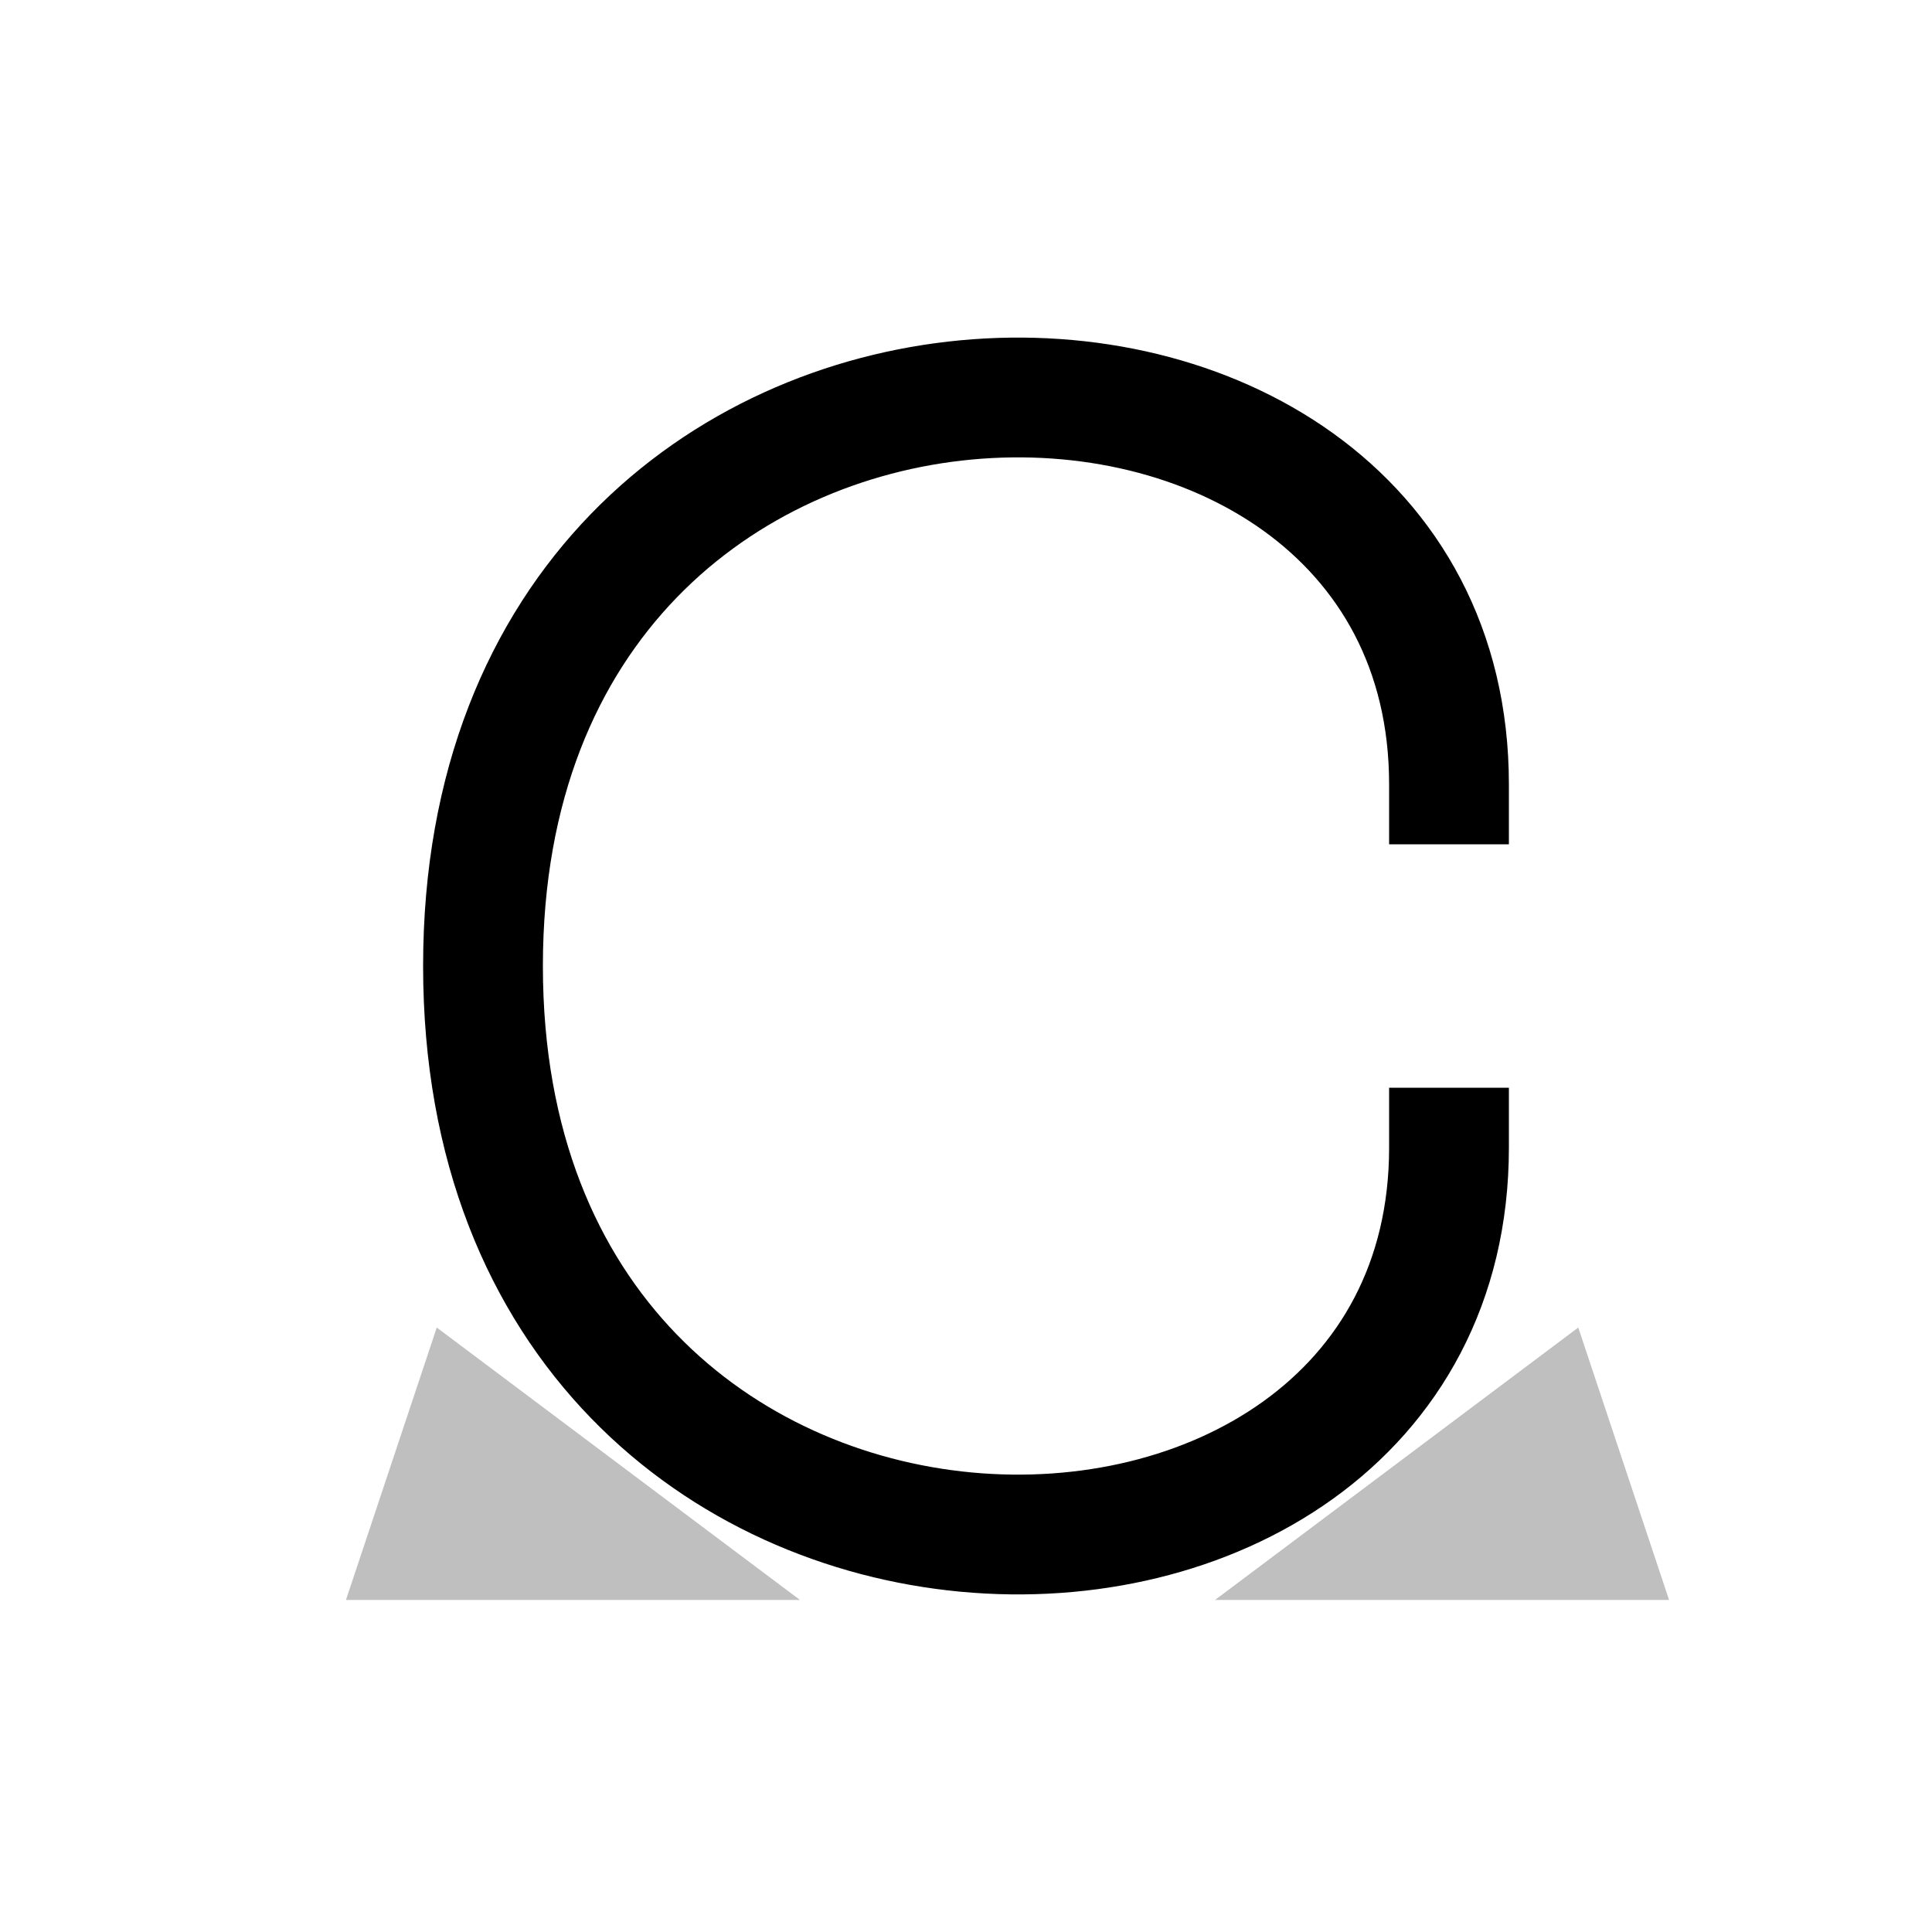 <?xml version="1.0" encoding="utf-8"?>
<svg viewBox="0 0 1024 1024" xmlns="http://www.w3.org/2000/svg" xmlns:xlink="http://www.w3.org/1999/xlink">
	<defs>
		<path id="c-path" d="M0.25 -0.094
		                     C0.25 -0.375 -0.25 -0.375 -0.25 0
		                     C-0.25 0.375 0.25 0.375 0.25 0.094" />

		<path id="chock" d="M0 0
		                    L-0.188 -0.141
		                    L-0.235 0
		                    z" />
	</defs>

	<use xlink:href="#c-path"
	     transform="translate(512 512)
	                scale(1024 1024)"
	     stroke="rgb(0, 0, 0);"
	     fill="none"
	     stroke-width="0.062"
	     stroke-linecap="square"
	     stroke-linejoin="miter" />

	<g id="chocks">
		<use xlink:href="#chock"
		     transform="translate(512 848)
		                translate(-88 0)
		                scale(1024 1024)"
		     stroke="none"
		     fill="rgb(191, 191, 191)"
		     stroke-width="0.0" />

		<use xlink:href="#chock"
		     transform="translate(512 848)
		                translate(132 0)
		                scale(-1024 1024)"
		     stroke="none"
		     fill="rgb(191, 191, 191)"
		     stroke-width="0.0" />
	</g>
</svg>
